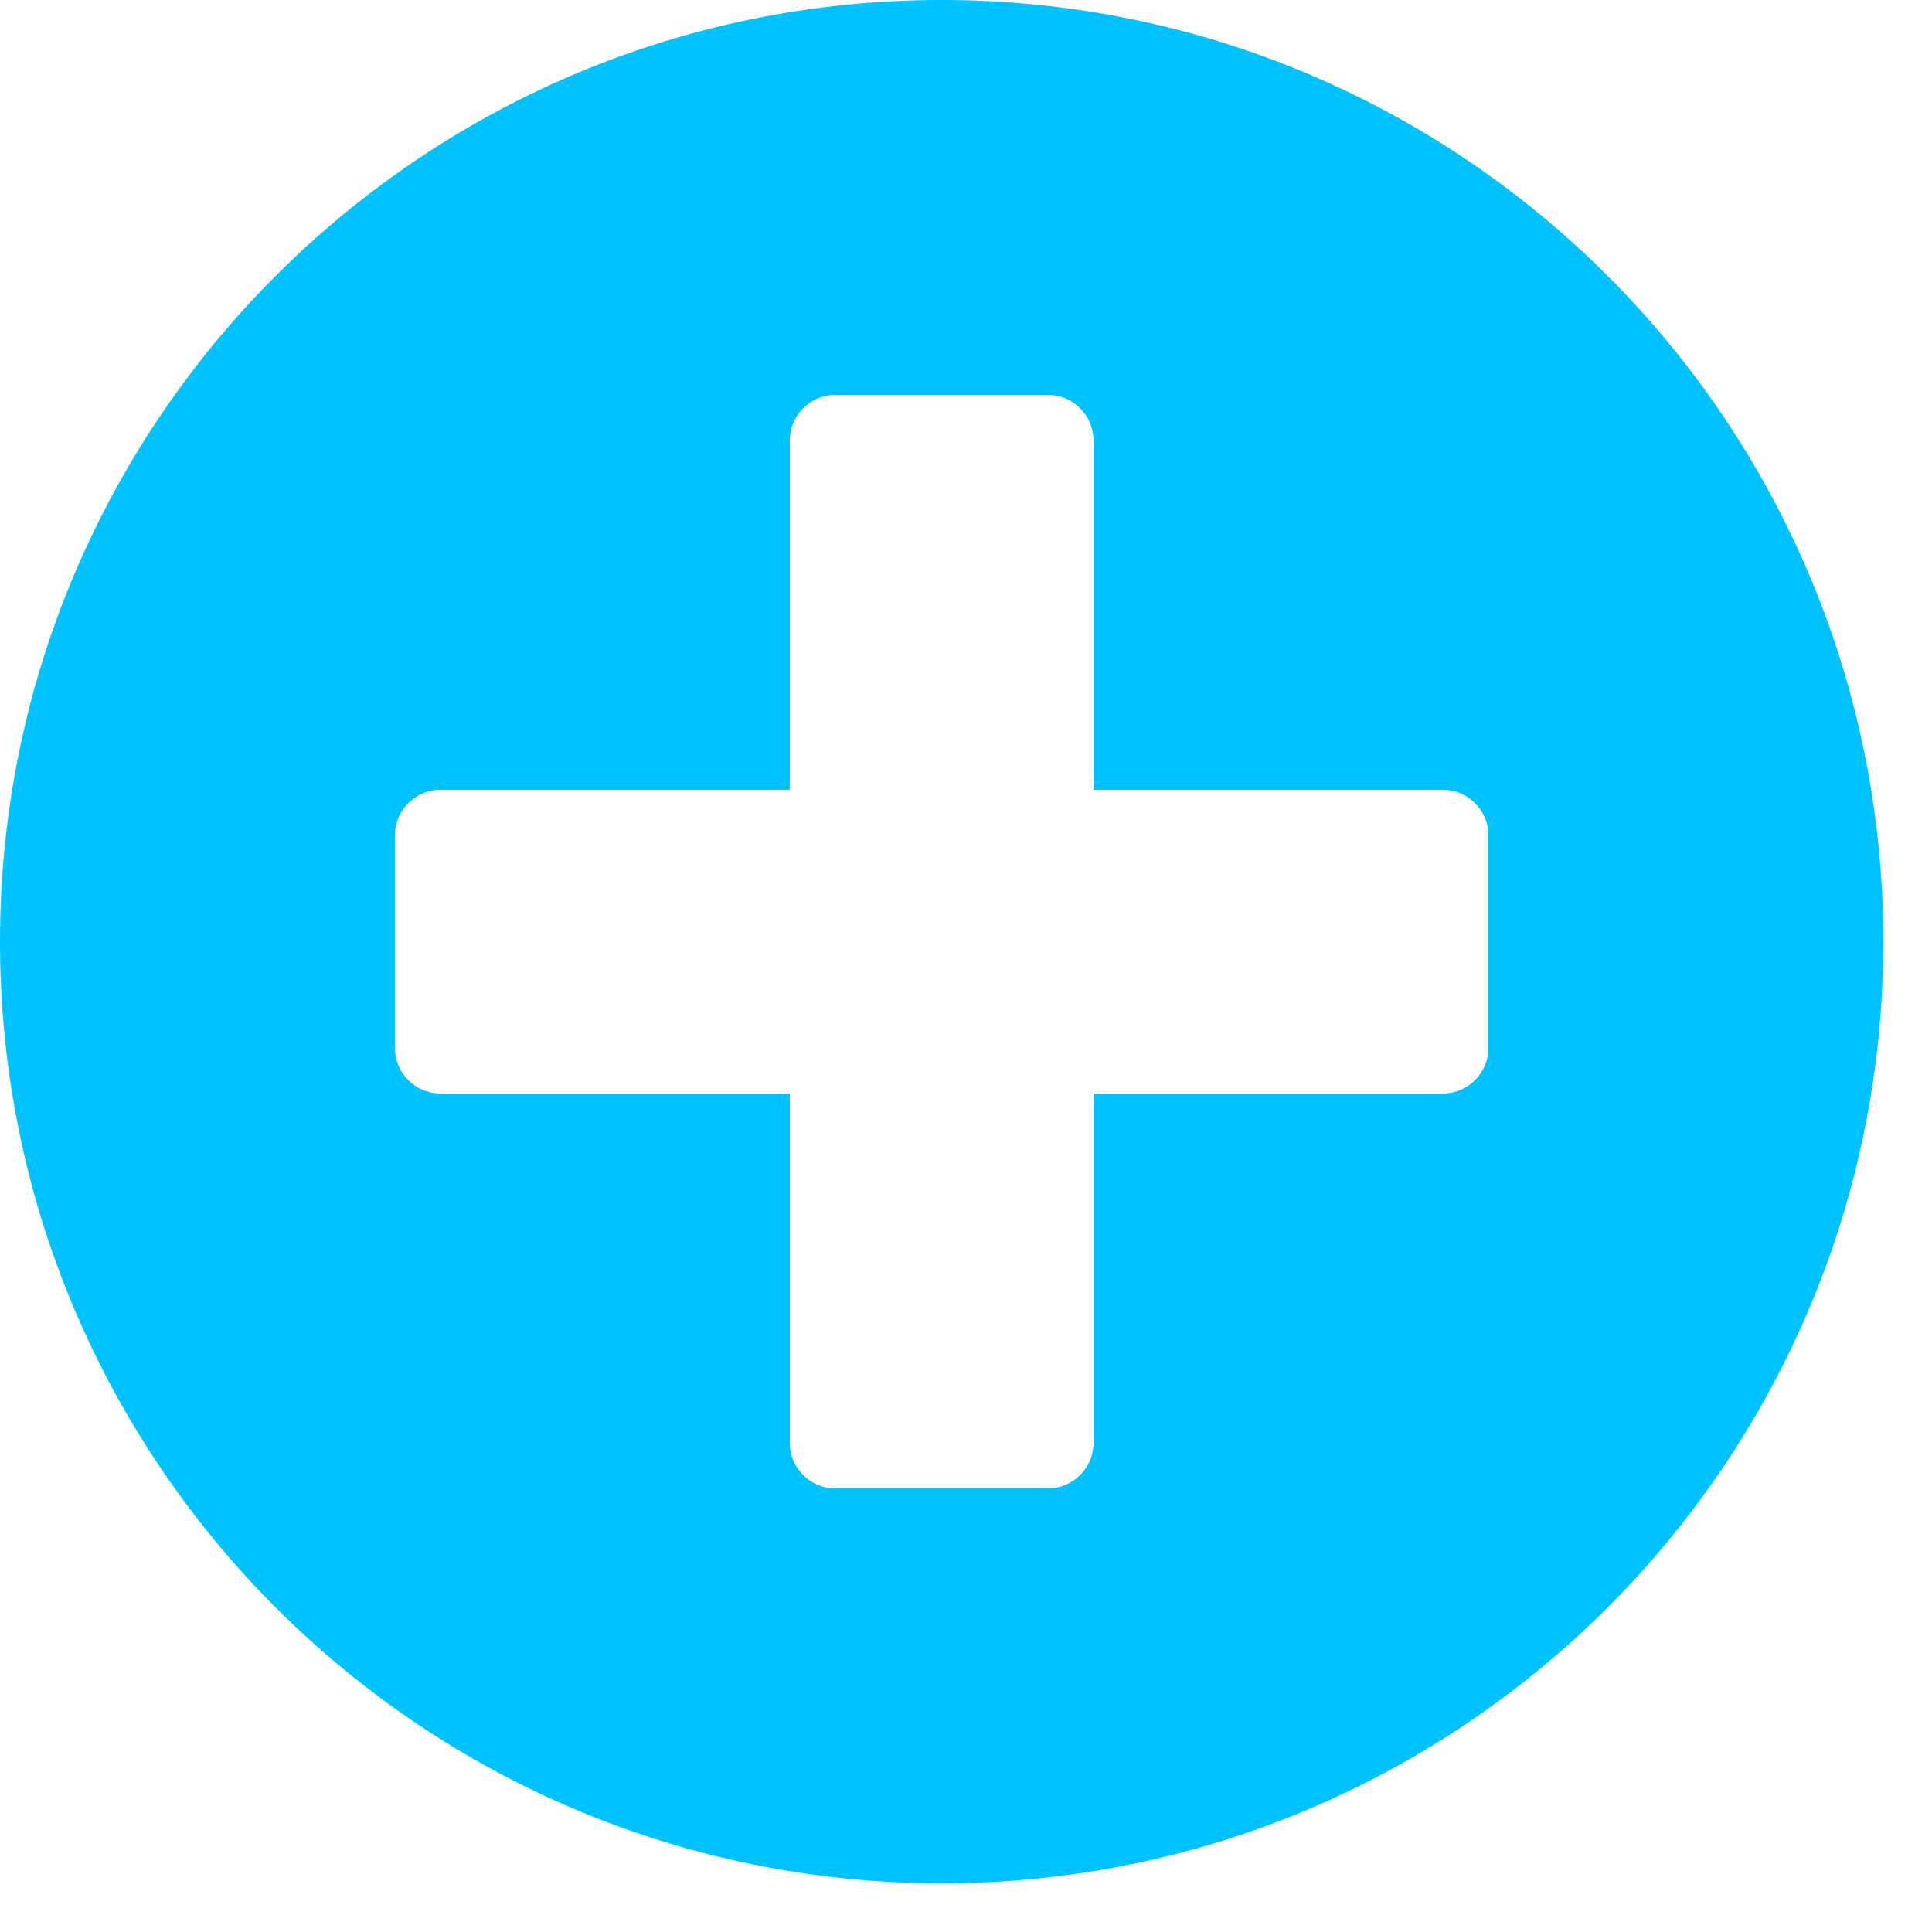 <svg width="31" height="31" viewBox="0 0 31 31" fill="none" xmlns="http://www.w3.org/2000/svg">
<path d="M15.109 0C6.763 0 0 6.763 0 15.109C0 23.456 6.763 30.219 15.109 30.219C23.456 30.219 30.219 23.456 30.219 15.109C30.219 6.763 23.456 0 15.109 0ZM23.883 16.815C23.883 17.217 23.554 17.546 23.151 17.546H17.546V23.151C17.546 23.554 17.217 23.883 16.815 23.883H13.403C13.001 23.883 12.672 23.554 12.672 23.151V17.546H7.067C6.665 17.546 6.336 17.217 6.336 16.815V13.403C6.336 13.001 6.665 12.672 7.067 12.672H12.672V7.067C12.672 6.665 13.001 6.336 13.403 6.336H16.815C17.217 6.336 17.546 6.665 17.546 7.067V12.672H23.151C23.554 12.672 23.883 13.001 23.883 13.403V16.815Z" fill="#00C2FF"/>
</svg>
